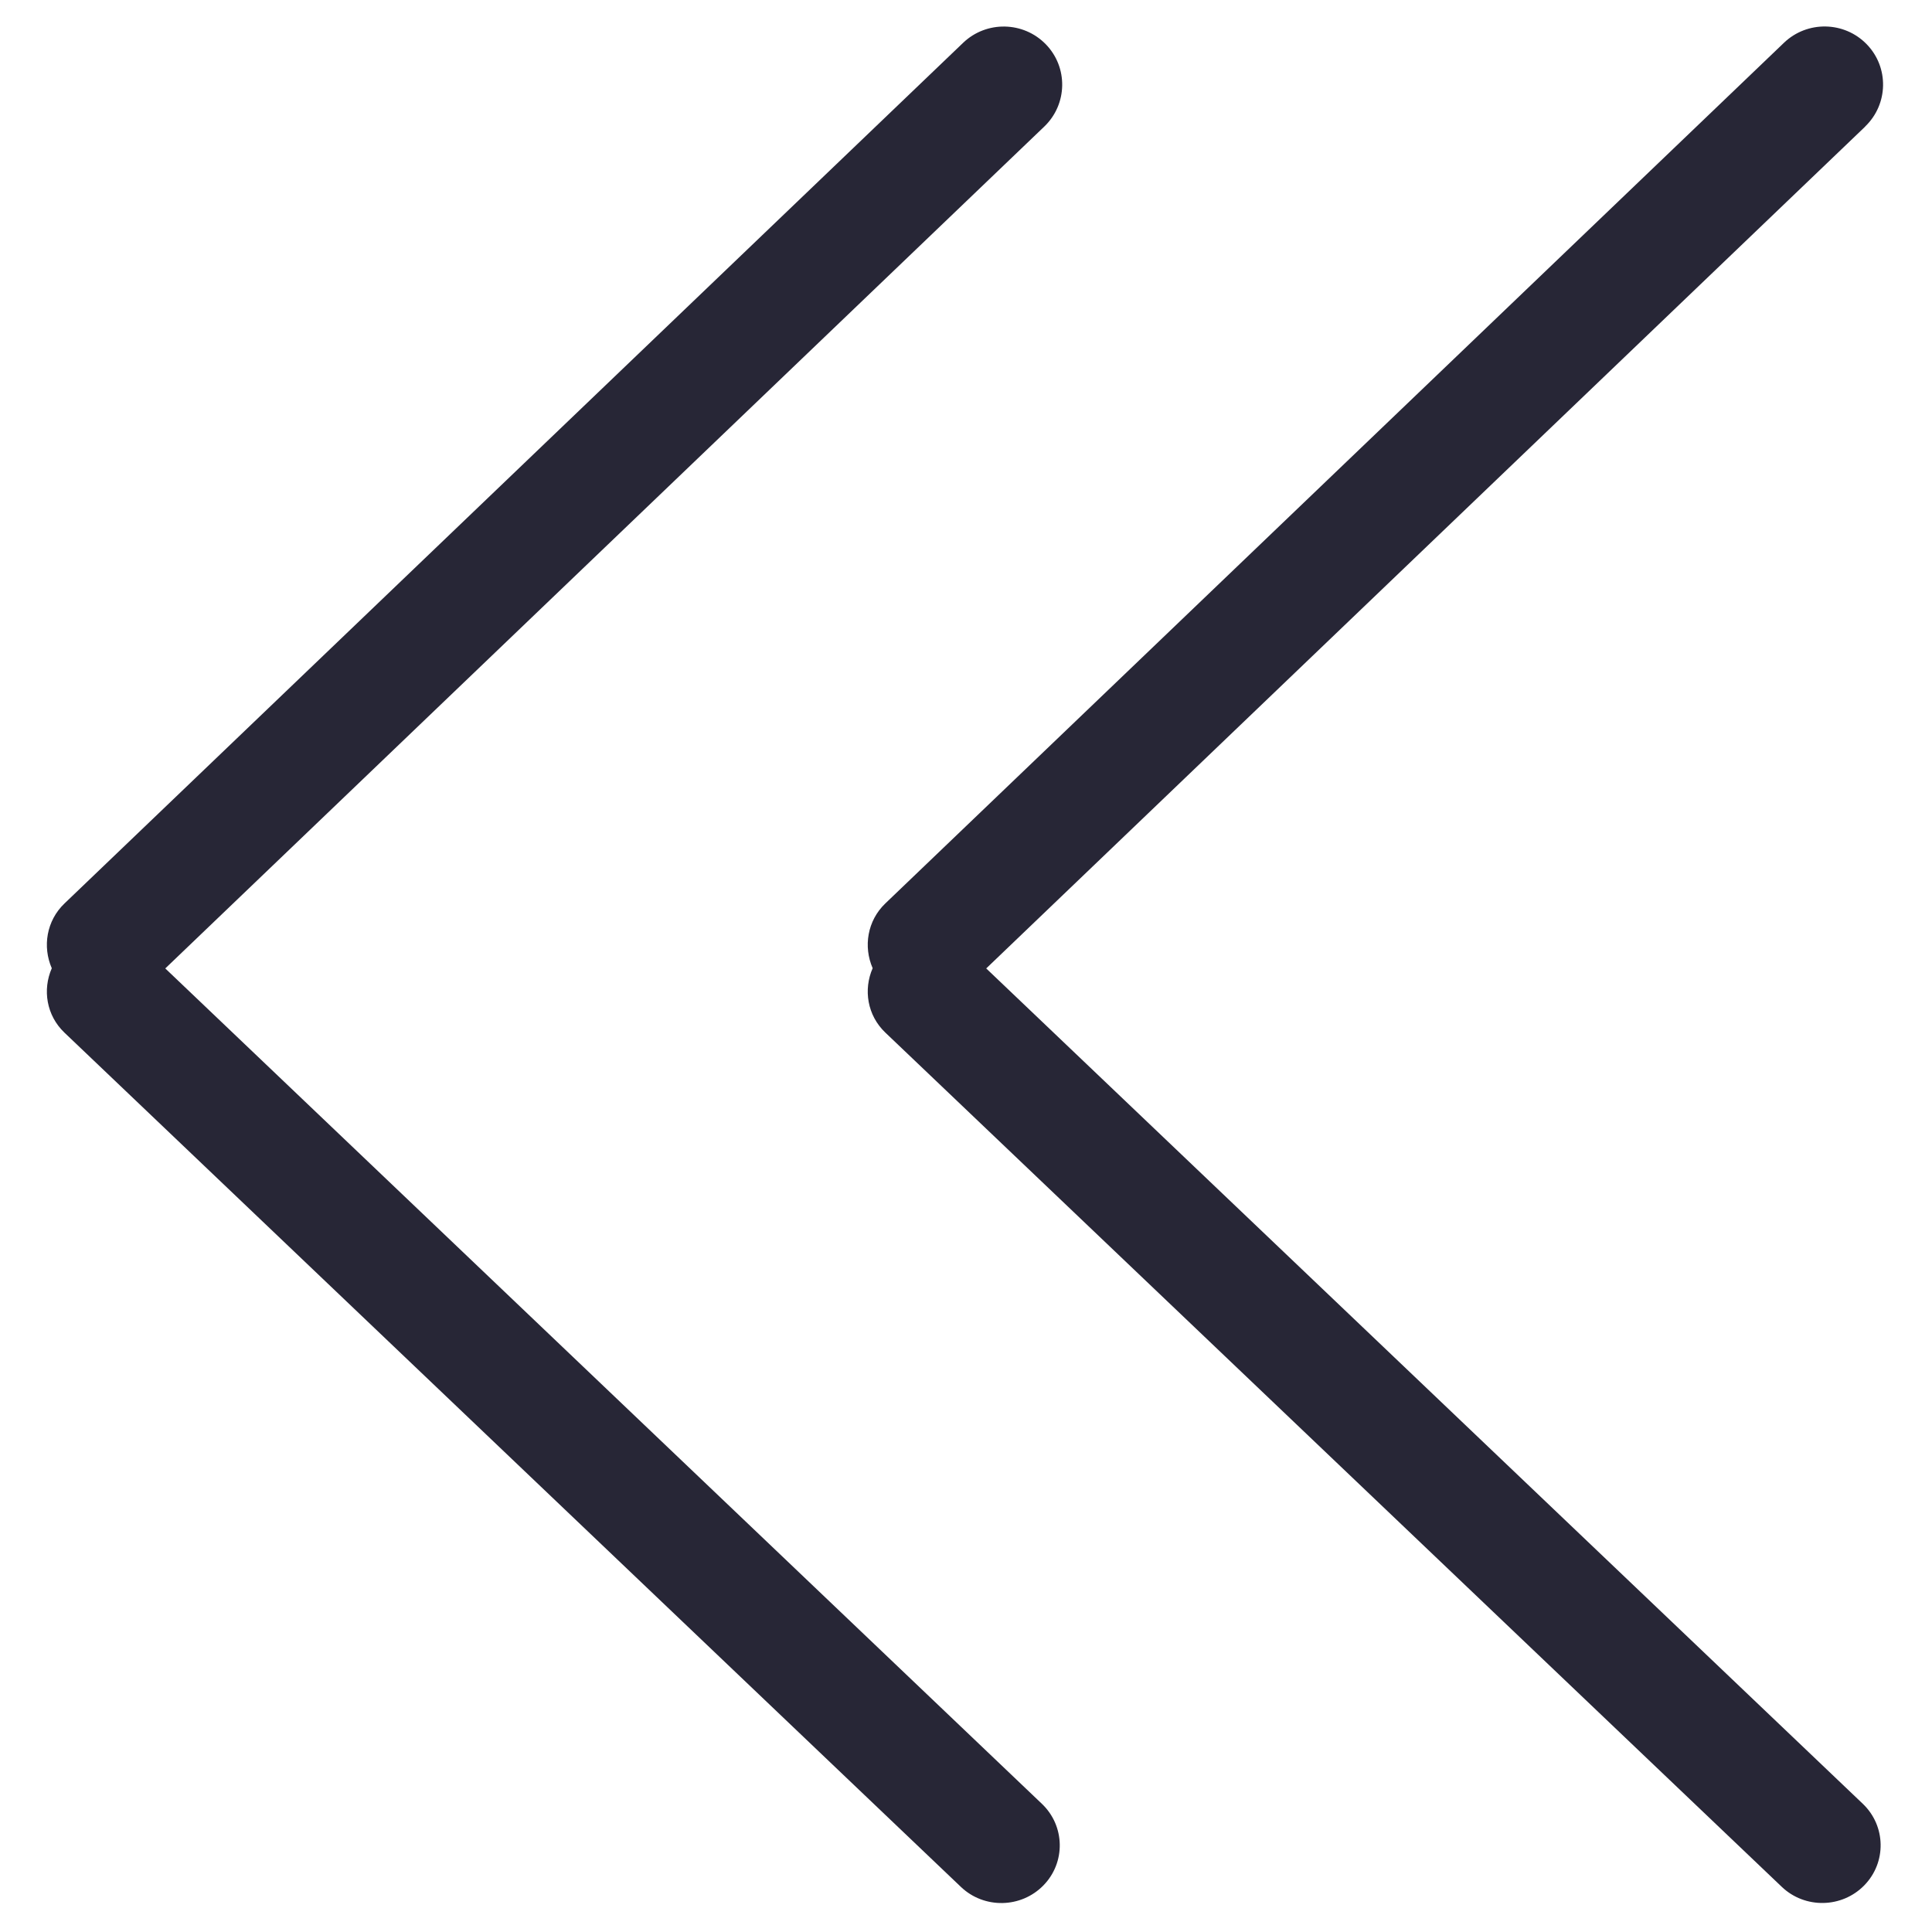 <?xml version="1.0" standalone="no"?><!DOCTYPE svg PUBLIC "-//W3C//DTD SVG 1.1//EN" "http://www.w3.org/Graphics/SVG/1.1/DTD/svg11.dtd"><svg width="200" height="200" viewBox="0 0 200 200" version="1.1" xmlns="http://www.w3.org/2000/svg" xmlns:xlink="http://www.w3.org/1999/xlink"><defs><style type="text/css"><![CDATA[
@font-face { font-family: ifont; src: url("//at.alicdn.com/t/font_1442373896_4754455.eot?#iefix") format("embedded-opentype"), url("//at.alicdn.com/t/font_1442373896_4754455.woff") format("woff"), url("//at.alicdn.com/t/font_1442373896_4754455.ttf") format("truetype"), url("//at.alicdn.com/t/font_1442373896_4754455.svg#ifont") format("svg"); }

]]></style></defs><g class="transform-group"><g transform="scale(0.195, 0.195)"><path d="M990.176 67.2l-466.624 446.912 465.344 443.456c12.32 11.744 12.672 31.136 0.8 43.296s-31.488 12.544-43.808 0.8l-475.904-453.504c-9.568-9.12-11.712-22.784-6.72-34.176-4.992-11.456-2.848-25.216 6.752-34.4l477.056-456.896c12.352-11.808 32-11.456 43.904 0.8s11.52 31.808-0.8 43.648zM87.776 514.144l465.344 443.456c12.32 11.744 12.672 31.136 0.8 43.296s-31.488 12.544-43.808 0.8l-475.904-453.504c-9.568-9.12-11.712-22.784-6.72-34.176-4.992-11.456-2.848-25.216 6.752-34.4l477.056-456.896c12.352-11.808 32-11.456 43.904 0.8s11.52 31.808-0.8 43.648l-466.624 446.912z" fill="#272636"></path></g></g></svg>